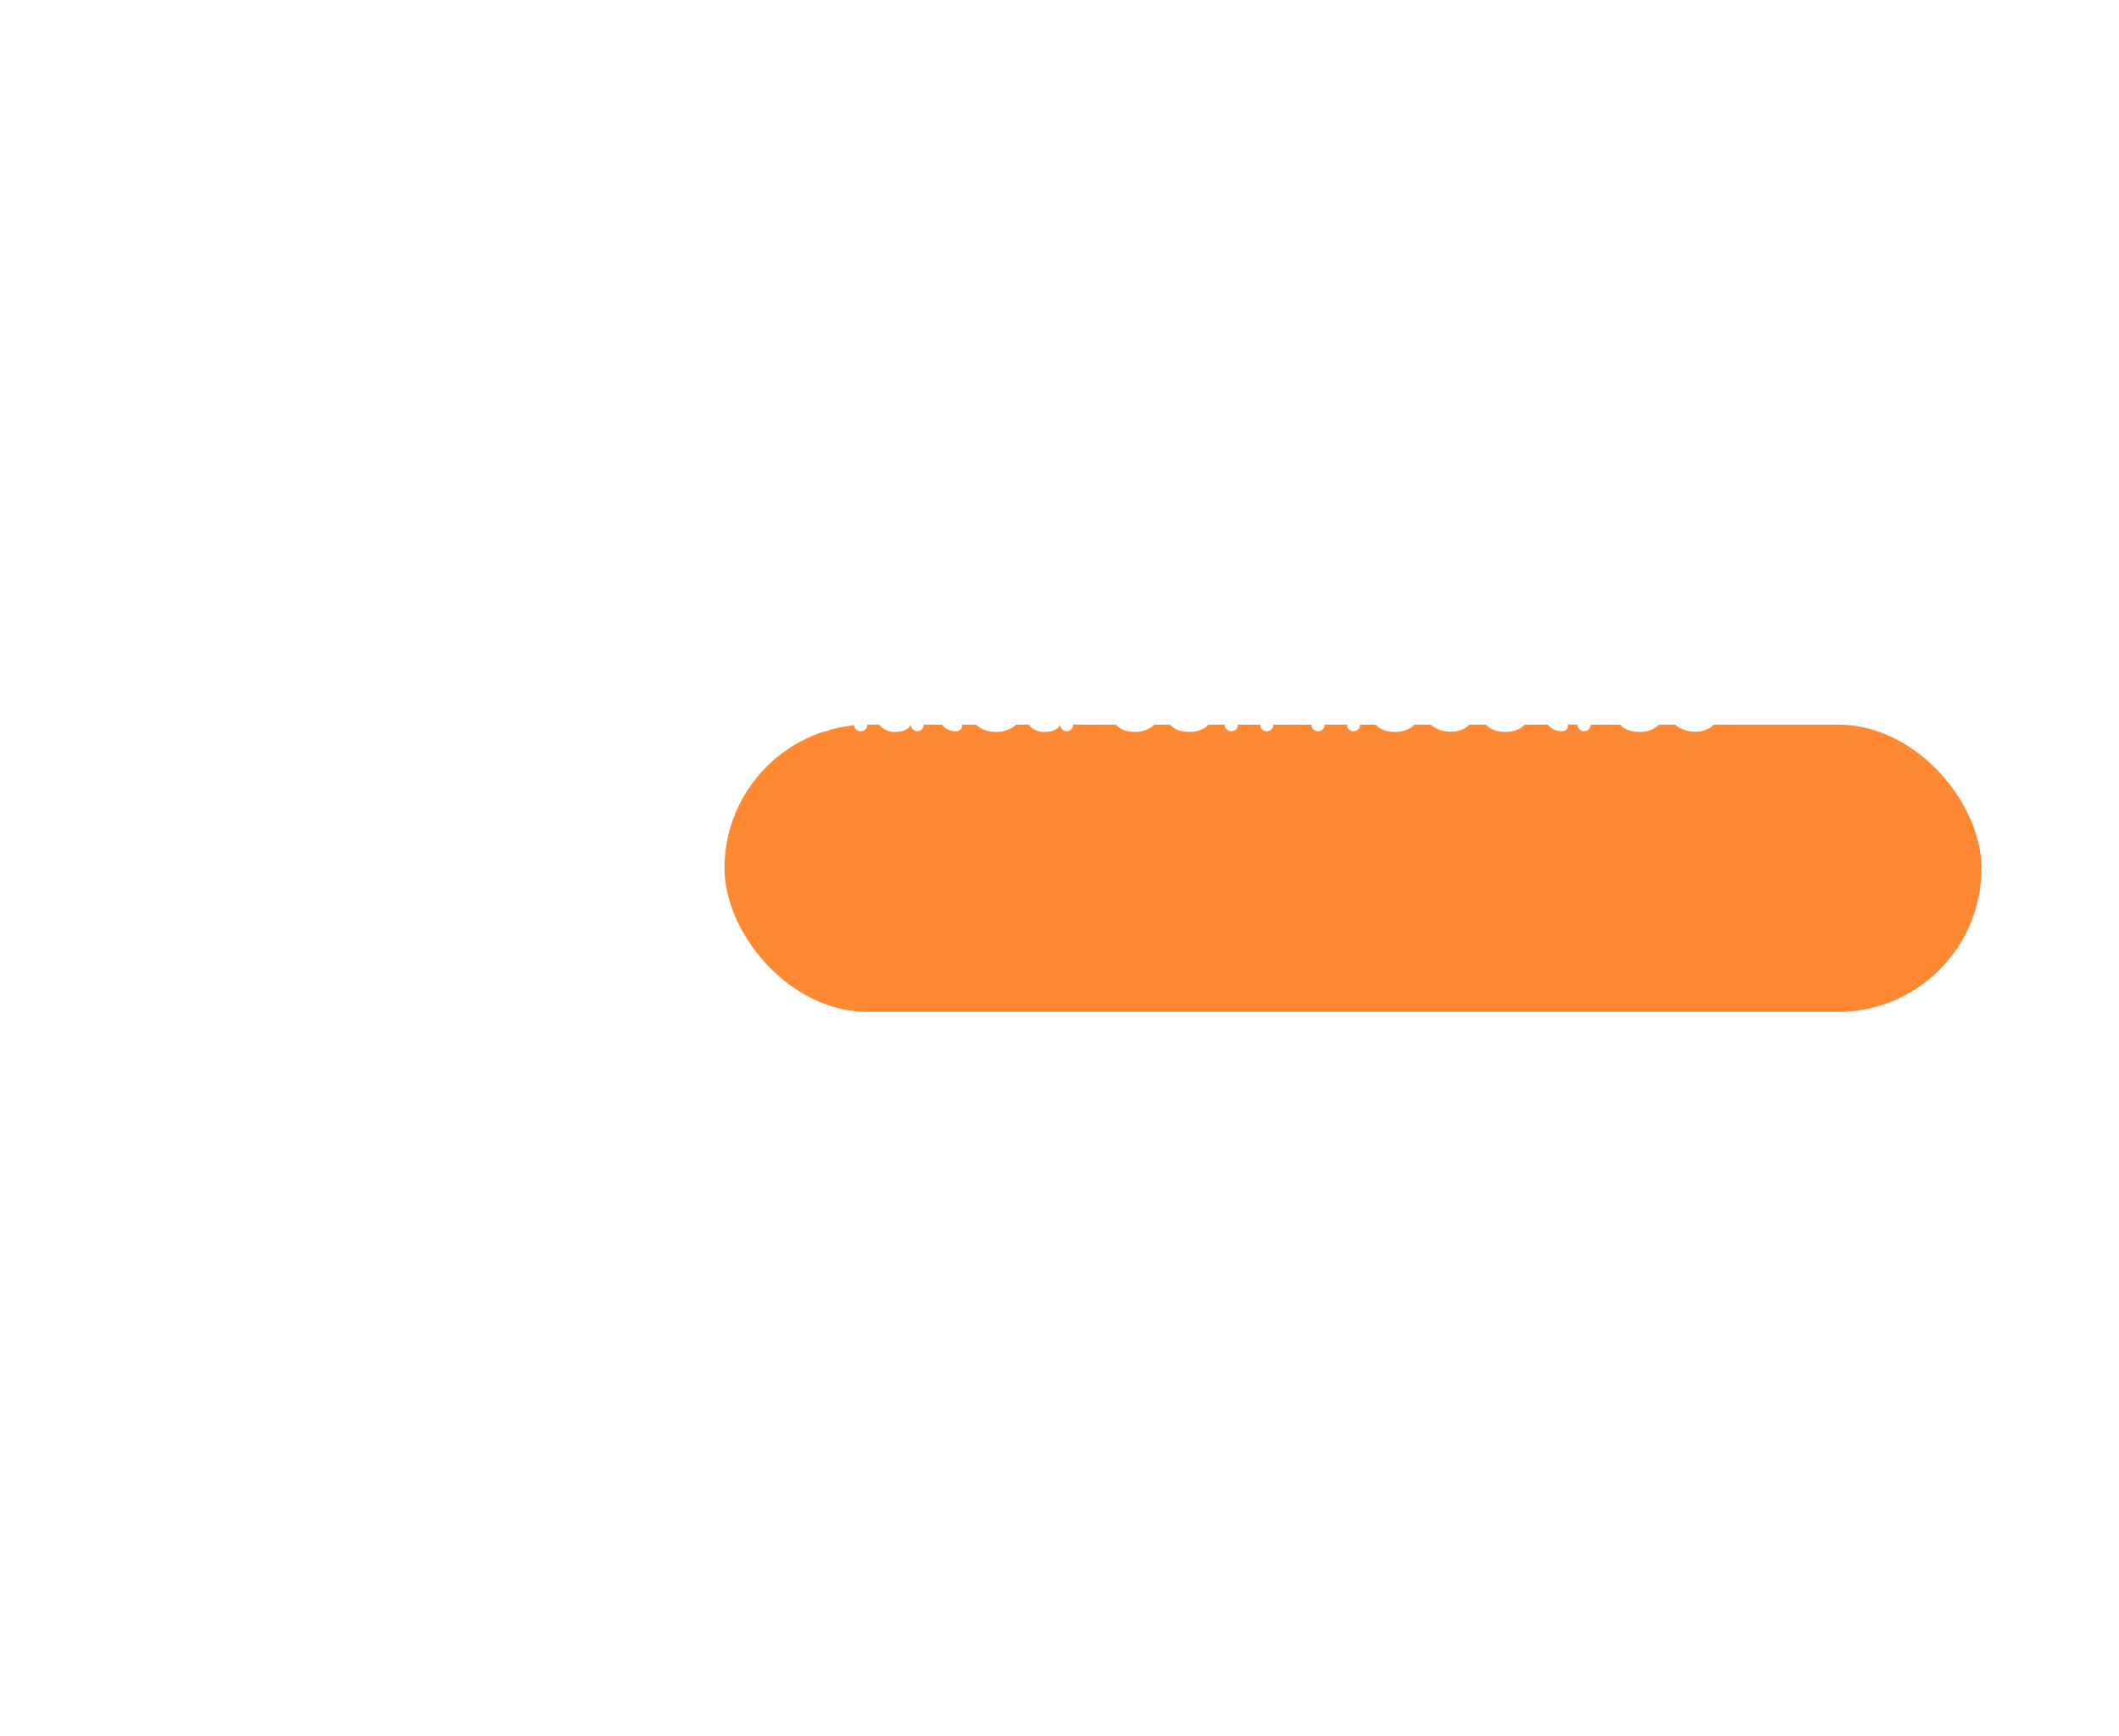 <svg width="354" height="290" viewBox="0 0 354 290" fill="none" xmlns="http://www.w3.org/2000/svg">
<g filter="url(#filter0_d_2005_29131)">
<rect x="101" y="93" width="210" height="48" rx="24" fill="#FF8833"/>
</g>
<path d="M123.684 115.281C123.684 112.944 124.221 111.189 125.295 110.018C126.369 108.846 127.919 108.26 129.943 108.26C131.089 108.26 132.066 108.458 132.873 108.855C133.687 109.246 134.315 109.767 134.758 110.418C134.908 110.652 134.982 110.874 134.982 111.082C134.982 111.368 134.875 111.616 134.66 111.824C134.452 112.033 134.198 112.137 133.898 112.137C133.599 112.137 133.326 112.003 133.078 111.736C132.642 111.261 132.183 110.91 131.701 110.682C131.226 110.454 130.64 110.34 129.943 110.34C128.622 110.34 127.645 110.75 127.014 111.57C126.389 112.384 126.076 113.621 126.076 115.281C126.076 117.013 126.385 118.266 127.004 119.041C127.622 119.816 128.602 120.203 129.943 120.203C130.679 120.203 131.281 120.109 131.75 119.92C132.219 119.725 132.694 119.38 133.176 118.885C133.475 118.585 133.762 118.436 134.035 118.436C134.335 118.436 134.589 118.543 134.797 118.758C135.012 118.966 135.119 119.22 135.119 119.52C135.119 119.741 135.054 119.939 134.924 120.115C134.436 120.766 133.745 121.29 132.854 121.688C131.962 122.085 130.992 122.283 129.943 122.283C125.77 122.283 123.684 119.949 123.684 115.281ZM136.789 121.121V108.836C136.789 108.536 136.893 108.283 137.102 108.074C137.316 107.866 137.574 107.762 137.873 107.762C138.173 107.762 138.426 107.866 138.635 108.074C138.85 108.283 138.957 108.536 138.957 108.836V113.836C139.178 113.504 139.504 113.224 139.934 112.996C140.37 112.762 140.897 112.645 141.516 112.645C143.755 112.645 144.875 113.803 144.875 116.121V121.121C144.875 121.414 144.768 121.661 144.553 121.863C144.344 122.059 144.09 122.156 143.791 122.156C143.472 122.156 143.212 122.059 143.01 121.863C142.814 121.668 142.717 121.421 142.717 121.121V116.521C142.717 115.239 142.128 114.598 140.949 114.598C139.621 114.598 138.957 115.285 138.957 116.658V121.121C138.957 121.421 138.853 121.668 138.645 121.863C138.436 122.059 138.179 122.156 137.873 122.156C137.567 122.156 137.31 122.059 137.102 121.863C136.893 121.668 136.789 121.421 136.789 121.121ZM146.311 119.236C146.311 118.351 146.62 117.661 147.238 117.166C147.863 116.671 148.635 116.424 149.553 116.424H152.17V116.062C152.17 115.607 152.01 115.242 151.691 114.969C151.372 114.695 150.926 114.559 150.354 114.559C149.963 114.559 149.611 114.627 149.299 114.764C148.986 114.9 148.671 115.086 148.352 115.32C148.163 115.451 147.964 115.516 147.756 115.516C147.495 115.516 147.271 115.424 147.082 115.242C146.9 115.06 146.809 114.839 146.809 114.578C146.809 114.337 146.896 114.119 147.072 113.924C147.847 113.071 148.941 112.645 150.354 112.645C151.597 112.645 152.567 112.938 153.264 113.523C153.96 114.109 154.309 114.93 154.309 115.984V121.102C154.309 121.388 154.204 121.635 153.996 121.844C153.788 122.052 153.54 122.156 153.254 122.156C152.967 122.156 152.717 122.052 152.502 121.844C152.294 121.635 152.189 121.388 152.189 121.102C151.708 121.876 150.835 122.264 149.572 122.264C148.596 122.264 147.808 121.984 147.209 121.424C146.61 120.864 146.311 120.135 146.311 119.236ZM148.469 119.236C148.469 119.627 148.605 119.93 148.879 120.145C149.159 120.353 149.576 120.457 150.129 120.457C150.689 120.457 151.167 120.294 151.564 119.969C151.968 119.637 152.17 119.201 152.17 118.66V118.104H149.836C149.4 118.104 149.061 118.201 148.82 118.396C148.586 118.592 148.469 118.872 148.469 119.236ZM155.812 114.461C155.637 114.279 155.549 114.064 155.549 113.816C155.549 113.569 155.637 113.357 155.812 113.182C155.988 113.006 156.2 112.918 156.447 112.918H156.906V111.238C156.906 110.952 157.01 110.704 157.219 110.496C157.434 110.288 157.684 110.184 157.971 110.184C158.257 110.184 158.505 110.288 158.713 110.496C158.921 110.704 159.025 110.952 159.025 111.238V112.918H159.924C160.171 112.918 160.383 113.006 160.559 113.182C160.734 113.357 160.822 113.569 160.822 113.816C160.822 114.064 160.734 114.279 160.559 114.461C160.383 114.637 160.171 114.725 159.924 114.725H159.025V119.559C159.025 119.773 159.104 119.949 159.26 120.086C159.416 120.216 159.592 120.281 159.787 120.281C160.048 120.281 160.269 120.372 160.451 120.555C160.633 120.737 160.725 120.958 160.725 121.219C160.725 121.479 160.633 121.701 160.451 121.883C160.269 122.065 160.048 122.156 159.787 122.156C158.908 122.156 158.208 121.906 157.688 121.404C157.167 120.896 156.906 120.242 156.906 119.441V114.725H156.447C156.2 114.725 155.988 114.637 155.812 114.461ZM161.916 117.42C161.916 115.896 162.294 114.721 163.049 113.895C163.811 113.061 164.875 112.645 166.242 112.645C166.887 112.645 167.456 112.742 167.951 112.938C168.446 113.126 168.833 113.361 169.113 113.641C169.393 113.921 169.621 114.249 169.797 114.627C169.973 115.005 170.09 115.353 170.148 115.672C170.207 115.991 170.236 116.307 170.236 116.619C170.236 116.821 170.233 116.977 170.227 117.088C170.22 117.192 170.194 117.329 170.148 117.498C170.109 117.667 170.051 117.798 169.973 117.889C169.895 117.973 169.774 118.051 169.611 118.123C169.449 118.188 169.25 118.221 169.016 118.221H164.084C164.084 118.911 164.299 119.435 164.729 119.793C165.158 120.145 165.721 120.32 166.418 120.32C167.121 120.32 167.782 120.112 168.4 119.695C168.635 119.552 168.85 119.48 169.045 119.48C169.305 119.48 169.527 119.572 169.709 119.754C169.891 119.936 169.982 120.158 169.982 120.418C169.982 120.711 169.868 120.958 169.641 121.16C169.484 121.31 169.289 121.456 169.055 121.6C168.827 121.743 168.469 121.889 167.98 122.039C167.492 122.189 166.971 122.264 166.418 122.264C164.986 122.264 163.876 121.863 163.088 121.062C162.307 120.262 161.916 119.048 161.916 117.42ZM164.143 116.424H168.098C168.098 115.883 167.938 115.424 167.619 115.047C167.307 114.669 166.848 114.48 166.242 114.48C165.643 114.48 165.155 114.65 164.777 114.988C164.4 115.32 164.188 115.799 164.143 116.424ZM171.271 119.236C171.271 118.351 171.581 117.661 172.199 117.166C172.824 116.671 173.596 116.424 174.514 116.424H177.131V116.062C177.131 115.607 176.971 115.242 176.652 114.969C176.333 114.695 175.887 114.559 175.314 114.559C174.924 114.559 174.572 114.627 174.26 114.764C173.947 114.9 173.632 115.086 173.312 115.32C173.124 115.451 172.925 115.516 172.717 115.516C172.456 115.516 172.232 115.424 172.043 115.242C171.861 115.06 171.77 114.839 171.77 114.578C171.77 114.337 171.857 114.119 172.033 113.924C172.808 113.071 173.902 112.645 175.314 112.645C176.558 112.645 177.528 112.938 178.225 113.523C178.921 114.109 179.27 114.93 179.27 115.984V121.102C179.27 121.388 179.165 121.635 178.957 121.844C178.749 122.052 178.501 122.156 178.215 122.156C177.928 122.156 177.678 122.052 177.463 121.844C177.255 121.635 177.15 121.388 177.15 121.102C176.669 121.876 175.796 122.264 174.533 122.264C173.557 122.264 172.769 121.984 172.17 121.424C171.571 120.864 171.271 120.135 171.271 119.236ZM173.43 119.236C173.43 119.627 173.566 119.93 173.84 120.145C174.12 120.353 174.536 120.457 175.09 120.457C175.65 120.457 176.128 120.294 176.525 119.969C176.929 119.637 177.131 119.201 177.131 118.66V118.104H174.797C174.361 118.104 174.022 118.201 173.781 118.396C173.547 118.592 173.43 118.872 173.43 119.236ZM186.389 121.053C185.633 120.245 185.256 119.041 185.256 117.439C185.256 115.838 185.63 114.64 186.379 113.846C187.134 113.045 188.208 112.645 189.602 112.645C190.161 112.645 190.686 112.732 191.174 112.908C191.662 113.084 192.027 113.266 192.268 113.455C192.508 113.637 192.707 113.826 192.863 114.021C193.007 114.23 193.078 114.435 193.078 114.637C193.078 114.904 192.984 115.132 192.795 115.32C192.613 115.509 192.388 115.604 192.121 115.604C191.835 115.604 191.587 115.49 191.379 115.262C190.897 114.741 190.305 114.48 189.602 114.48C188.905 114.48 188.371 114.738 188 115.252C187.629 115.766 187.443 116.495 187.443 117.439C187.443 118.403 187.629 119.142 188 119.656C188.371 120.164 188.905 120.418 189.602 120.418C189.882 120.418 190.158 120.369 190.432 120.271C190.712 120.174 190.917 120.083 191.047 119.998C191.184 119.907 191.363 119.78 191.584 119.617C191.773 119.487 191.971 119.422 192.18 119.422C192.447 119.422 192.671 119.516 192.854 119.705C193.042 119.887 193.137 120.112 193.137 120.379C193.137 120.665 193.023 120.913 192.795 121.121C192.482 121.408 192.053 121.671 191.506 121.912C190.959 122.146 190.324 122.264 189.602 122.264C188.215 122.264 187.144 121.86 186.389 121.053ZM194.279 117.459C194.279 115.857 194.663 114.656 195.432 113.855C196.2 113.048 197.277 112.645 198.664 112.645C200.051 112.645 201.125 113.048 201.887 113.855C202.655 114.656 203.039 115.857 203.039 117.459C203.039 119.054 202.655 120.255 201.887 121.062C201.118 121.863 200.044 122.264 198.664 122.264C197.284 122.264 196.206 121.863 195.432 121.062C194.663 120.255 194.279 119.054 194.279 117.459ZM196.467 117.459C196.467 118.436 196.652 119.174 197.023 119.676C197.395 120.171 197.941 120.418 198.664 120.418C199.387 120.418 199.934 120.171 200.305 119.676C200.676 119.174 200.861 118.436 200.861 117.459C200.861 115.473 200.129 114.48 198.664 114.48C197.199 114.48 196.467 115.473 196.467 117.459ZM204.621 121.121V113.836C204.621 113.536 204.725 113.283 204.934 113.074C205.148 112.866 205.406 112.762 205.705 112.762C206.005 112.762 206.258 112.866 206.467 113.074C206.682 113.283 206.789 113.536 206.789 113.836C207.01 113.504 207.336 113.224 207.766 112.996C208.202 112.762 208.729 112.645 209.348 112.645C211.587 112.645 212.707 113.803 212.707 116.121V121.121C212.707 121.414 212.6 121.661 212.385 121.863C212.176 122.059 211.923 122.156 211.623 122.156C211.304 122.156 211.044 122.059 210.842 121.863C210.646 121.668 210.549 121.421 210.549 121.121V116.521C210.549 115.239 209.96 114.598 208.781 114.598C207.453 114.598 206.789 115.285 206.789 116.658V121.121C206.789 121.421 206.685 121.668 206.477 121.863C206.268 122.059 206.011 122.156 205.705 122.156C205.399 122.156 205.142 122.059 204.934 121.863C204.725 121.668 204.621 121.421 204.621 121.121ZM219.113 121.121V113.836C219.113 113.536 219.217 113.283 219.426 113.074C219.641 112.866 219.898 112.762 220.197 112.762C220.497 112.762 220.751 112.866 220.959 113.074C221.174 113.283 221.281 113.536 221.281 113.836C221.503 113.504 221.828 113.224 222.258 112.996C222.694 112.762 223.221 112.645 223.84 112.645C226.079 112.645 227.199 113.803 227.199 116.121V121.121C227.199 121.414 227.092 121.661 226.877 121.863C226.669 122.059 226.415 122.156 226.115 122.156C225.796 122.156 225.536 122.059 225.334 121.863C225.139 121.668 225.041 121.421 225.041 121.121V116.521C225.041 115.239 224.452 114.598 223.273 114.598C221.945 114.598 221.281 115.285 221.281 116.658V121.121C221.281 121.421 221.177 121.668 220.969 121.863C220.76 122.059 220.503 122.156 220.197 122.156C219.891 122.156 219.634 122.059 219.426 121.863C219.217 121.668 219.113 121.421 219.113 121.121ZM228.674 117.459C228.674 115.857 229.058 114.656 229.826 113.855C230.594 113.048 231.672 112.645 233.059 112.645C234.445 112.645 235.52 113.048 236.281 113.855C237.049 114.656 237.434 115.857 237.434 117.459C237.434 119.054 237.049 120.255 236.281 121.062C235.513 121.863 234.439 122.264 233.059 122.264C231.678 122.264 230.601 121.863 229.826 121.062C229.058 120.255 228.674 119.054 228.674 117.459ZM230.861 117.459C230.861 118.436 231.047 119.174 231.418 119.676C231.789 120.171 232.336 120.418 233.059 120.418C233.781 120.418 234.328 120.171 234.699 119.676C235.07 119.174 235.256 118.436 235.256 117.459C235.256 115.473 234.523 114.48 233.059 114.48C231.594 114.48 230.861 115.473 230.861 117.459ZM238.537 120.203C238.537 119.943 238.632 119.718 238.82 119.529C239.016 119.334 239.243 119.236 239.504 119.236C239.706 119.236 239.911 119.318 240.119 119.48C240.79 120.027 241.522 120.301 242.316 120.301C243.306 120.301 243.801 120.034 243.801 119.5C243.801 119.311 243.729 119.145 243.586 119.002C243.449 118.852 243.264 118.735 243.029 118.65C242.801 118.559 242.541 118.465 242.248 118.367C241.955 118.263 241.656 118.169 241.35 118.084C241.044 117.993 240.744 117.869 240.451 117.713C240.158 117.55 239.895 117.371 239.66 117.176C239.432 116.98 239.247 116.723 239.104 116.404C238.967 116.085 238.898 115.724 238.898 115.32C238.898 114.461 239.211 113.8 239.836 113.338C240.467 112.876 241.268 112.645 242.238 112.645C242.928 112.645 243.57 112.762 244.162 112.996C244.755 113.23 245.194 113.527 245.48 113.885C245.611 114.061 245.676 114.259 245.676 114.48C245.676 114.741 245.581 114.965 245.393 115.154C245.204 115.343 244.979 115.438 244.719 115.438C244.523 115.438 244.296 115.346 244.035 115.164C243.449 114.734 242.85 114.52 242.238 114.52C241.861 114.52 241.568 114.585 241.359 114.715C241.158 114.845 241.057 115.034 241.057 115.281C241.057 115.477 241.148 115.649 241.33 115.799C241.512 115.949 241.747 116.076 242.033 116.18C242.32 116.277 242.639 116.378 242.99 116.482C243.342 116.58 243.693 116.704 244.045 116.854C244.396 117.003 244.715 117.179 245.002 117.381C245.288 117.583 245.523 117.856 245.705 118.201C245.887 118.54 245.979 118.934 245.979 119.383C245.979 120.294 245.637 120.997 244.953 121.492C244.27 121.98 243.391 122.225 242.316 122.225C241.529 122.225 240.816 122.081 240.178 121.795C239.54 121.502 239.074 121.176 238.781 120.818C238.618 120.617 238.537 120.411 238.537 120.203ZM247.092 117.459C247.092 115.857 247.476 114.656 248.244 113.855C249.012 113.048 250.09 112.645 251.477 112.645C252.863 112.645 253.938 113.048 254.699 113.855C255.467 114.656 255.852 115.857 255.852 117.459C255.852 119.054 255.467 120.255 254.699 121.062C253.931 121.863 252.857 122.264 251.477 122.264C250.096 122.264 249.019 121.863 248.244 121.062C247.476 120.255 247.092 119.054 247.092 117.459ZM249.279 117.459C249.279 118.436 249.465 119.174 249.836 119.676C250.207 120.171 250.754 120.418 251.477 120.418C252.199 120.418 252.746 120.171 253.117 119.676C253.488 119.174 253.674 118.436 253.674 117.459C253.674 115.473 252.941 114.48 251.477 114.48C250.012 114.48 249.279 115.473 249.279 117.459ZM257.043 114.461C256.867 114.279 256.779 114.064 256.779 113.816C256.779 113.569 256.867 113.357 257.043 113.182C257.219 113.006 257.43 112.918 257.678 112.918H258.137V111.238C258.137 110.952 258.241 110.704 258.449 110.496C258.664 110.288 258.915 110.184 259.201 110.184C259.488 110.184 259.735 110.288 259.943 110.496C260.152 110.704 260.256 110.952 260.256 111.238V112.918H261.154C261.402 112.918 261.613 113.006 261.789 113.182C261.965 113.357 262.053 113.569 262.053 113.816C262.053 114.064 261.965 114.279 261.789 114.461C261.613 114.637 261.402 114.725 261.154 114.725H260.256V119.559C260.256 119.773 260.334 119.949 260.49 120.086C260.646 120.216 260.822 120.281 261.018 120.281C261.278 120.281 261.499 120.372 261.682 120.555C261.864 120.737 261.955 120.958 261.955 121.219C261.955 121.479 261.864 121.701 261.682 121.883C261.499 122.065 261.278 122.156 261.018 122.156C260.139 122.156 259.439 121.906 258.918 121.404C258.397 120.896 258.137 120.242 258.137 119.441V114.725H257.678C257.43 114.725 257.219 114.637 257.043 114.461ZM263.547 121.082V113.836C263.547 113.536 263.651 113.283 263.859 113.074C264.074 112.866 264.331 112.762 264.631 112.762C264.93 112.762 265.184 112.866 265.393 113.074C265.607 113.283 265.715 113.536 265.715 113.836V113.943C265.904 113.559 266.203 113.25 266.613 113.016C267.023 112.781 267.443 112.664 267.873 112.664C268.153 112.664 268.391 112.765 268.586 112.967C268.788 113.162 268.889 113.4 268.889 113.68C268.889 113.96 268.788 114.201 268.586 114.402C268.391 114.598 268.153 114.695 267.873 114.695C267.196 114.695 266.665 114.897 266.281 115.301C265.904 115.704 265.715 116.245 265.715 116.922V121.082C265.715 121.382 265.607 121.635 265.393 121.844C265.184 122.052 264.93 122.156 264.631 122.156C264.331 122.156 264.074 122.052 263.859 121.844C263.651 121.635 263.547 121.382 263.547 121.082ZM269.514 117.459C269.514 115.857 269.898 114.656 270.666 113.855C271.434 113.048 272.512 112.645 273.898 112.645C275.285 112.645 276.359 113.048 277.121 113.855C277.889 114.656 278.273 115.857 278.273 117.459C278.273 119.054 277.889 120.255 277.121 121.062C276.353 121.863 275.279 122.264 273.898 122.264C272.518 122.264 271.441 121.863 270.666 121.062C269.898 120.255 269.514 119.054 269.514 117.459ZM271.701 117.459C271.701 118.436 271.887 119.174 272.258 119.676C272.629 120.171 273.176 120.418 273.898 120.418C274.621 120.418 275.168 120.171 275.539 119.676C275.91 119.174 276.096 118.436 276.096 117.459C276.096 115.473 275.363 114.48 273.898 114.48C272.434 114.48 271.701 115.473 271.701 117.459ZM279.377 120.203C279.377 119.943 279.471 119.718 279.66 119.529C279.855 119.334 280.083 119.236 280.344 119.236C280.546 119.236 280.751 119.318 280.959 119.48C281.63 120.027 282.362 120.301 283.156 120.301C284.146 120.301 284.641 120.034 284.641 119.5C284.641 119.311 284.569 119.145 284.426 119.002C284.289 118.852 284.104 118.735 283.869 118.65C283.641 118.559 283.381 118.465 283.088 118.367C282.795 118.263 282.495 118.169 282.189 118.084C281.883 117.993 281.584 117.869 281.291 117.713C280.998 117.55 280.734 117.371 280.5 117.176C280.272 116.98 280.087 116.723 279.943 116.404C279.807 116.085 279.738 115.724 279.738 115.32C279.738 114.461 280.051 113.8 280.676 113.338C281.307 112.876 282.108 112.645 283.078 112.645C283.768 112.645 284.41 112.762 285.002 112.996C285.594 113.23 286.034 113.527 286.32 113.885C286.451 114.061 286.516 114.259 286.516 114.48C286.516 114.741 286.421 114.965 286.232 115.154C286.044 115.343 285.819 115.438 285.559 115.438C285.363 115.438 285.135 115.346 284.875 115.164C284.289 114.734 283.69 114.52 283.078 114.52C282.701 114.52 282.408 114.585 282.199 114.715C281.997 114.845 281.896 115.034 281.896 115.281C281.896 115.477 281.988 115.649 282.17 115.799C282.352 115.949 282.587 116.076 282.873 116.18C283.16 116.277 283.479 116.378 283.83 116.482C284.182 116.58 284.533 116.704 284.885 116.854C285.236 117.003 285.555 117.179 285.842 117.381C286.128 117.583 286.363 117.856 286.545 118.201C286.727 118.54 286.818 118.934 286.818 119.383C286.818 120.294 286.477 120.997 285.793 121.492C285.109 121.98 284.23 122.225 283.156 122.225C282.368 122.225 281.656 122.081 281.018 121.795C280.38 121.502 279.914 121.176 279.621 120.818C279.458 120.617 279.377 120.411 279.377 120.203Z" fill="white"/>
<defs>
<filter id="filter0_d_2005_29131" x="0.835" y="0.848" width="450.396" height="288.396" filterUnits="userSpaceOnUse" color-interpolation-filters="sRGB">
<feFlood flood-opacity="0" result="BackgroundImageFix"/>
<feColorMatrix in="SourceAlpha" type="matrix" values="0 0 0 0 0 0 0 0 0 0 0 0 0 0 0 0 0 0 127 0" result="hardAlpha"/>
<feOffset dx="20.033" dy="28.046"/>
<feGaussianBlur stdDeviation="60.099"/>
<feComposite in2="hardAlpha" operator="out"/>
<feColorMatrix type="matrix" values="0 0 0 0 1 0 0 0 0 0.412 0 0 0 0 0 0 0 0 0.15 0"/>
<feBlend mode="normal" in2="BackgroundImageFix" result="effect1_dropShadow_2005_29131"/>
<feBlend mode="normal" in="SourceGraphic" in2="effect1_dropShadow_2005_29131" result="shape"/>
</filter>
</defs>
</svg>

